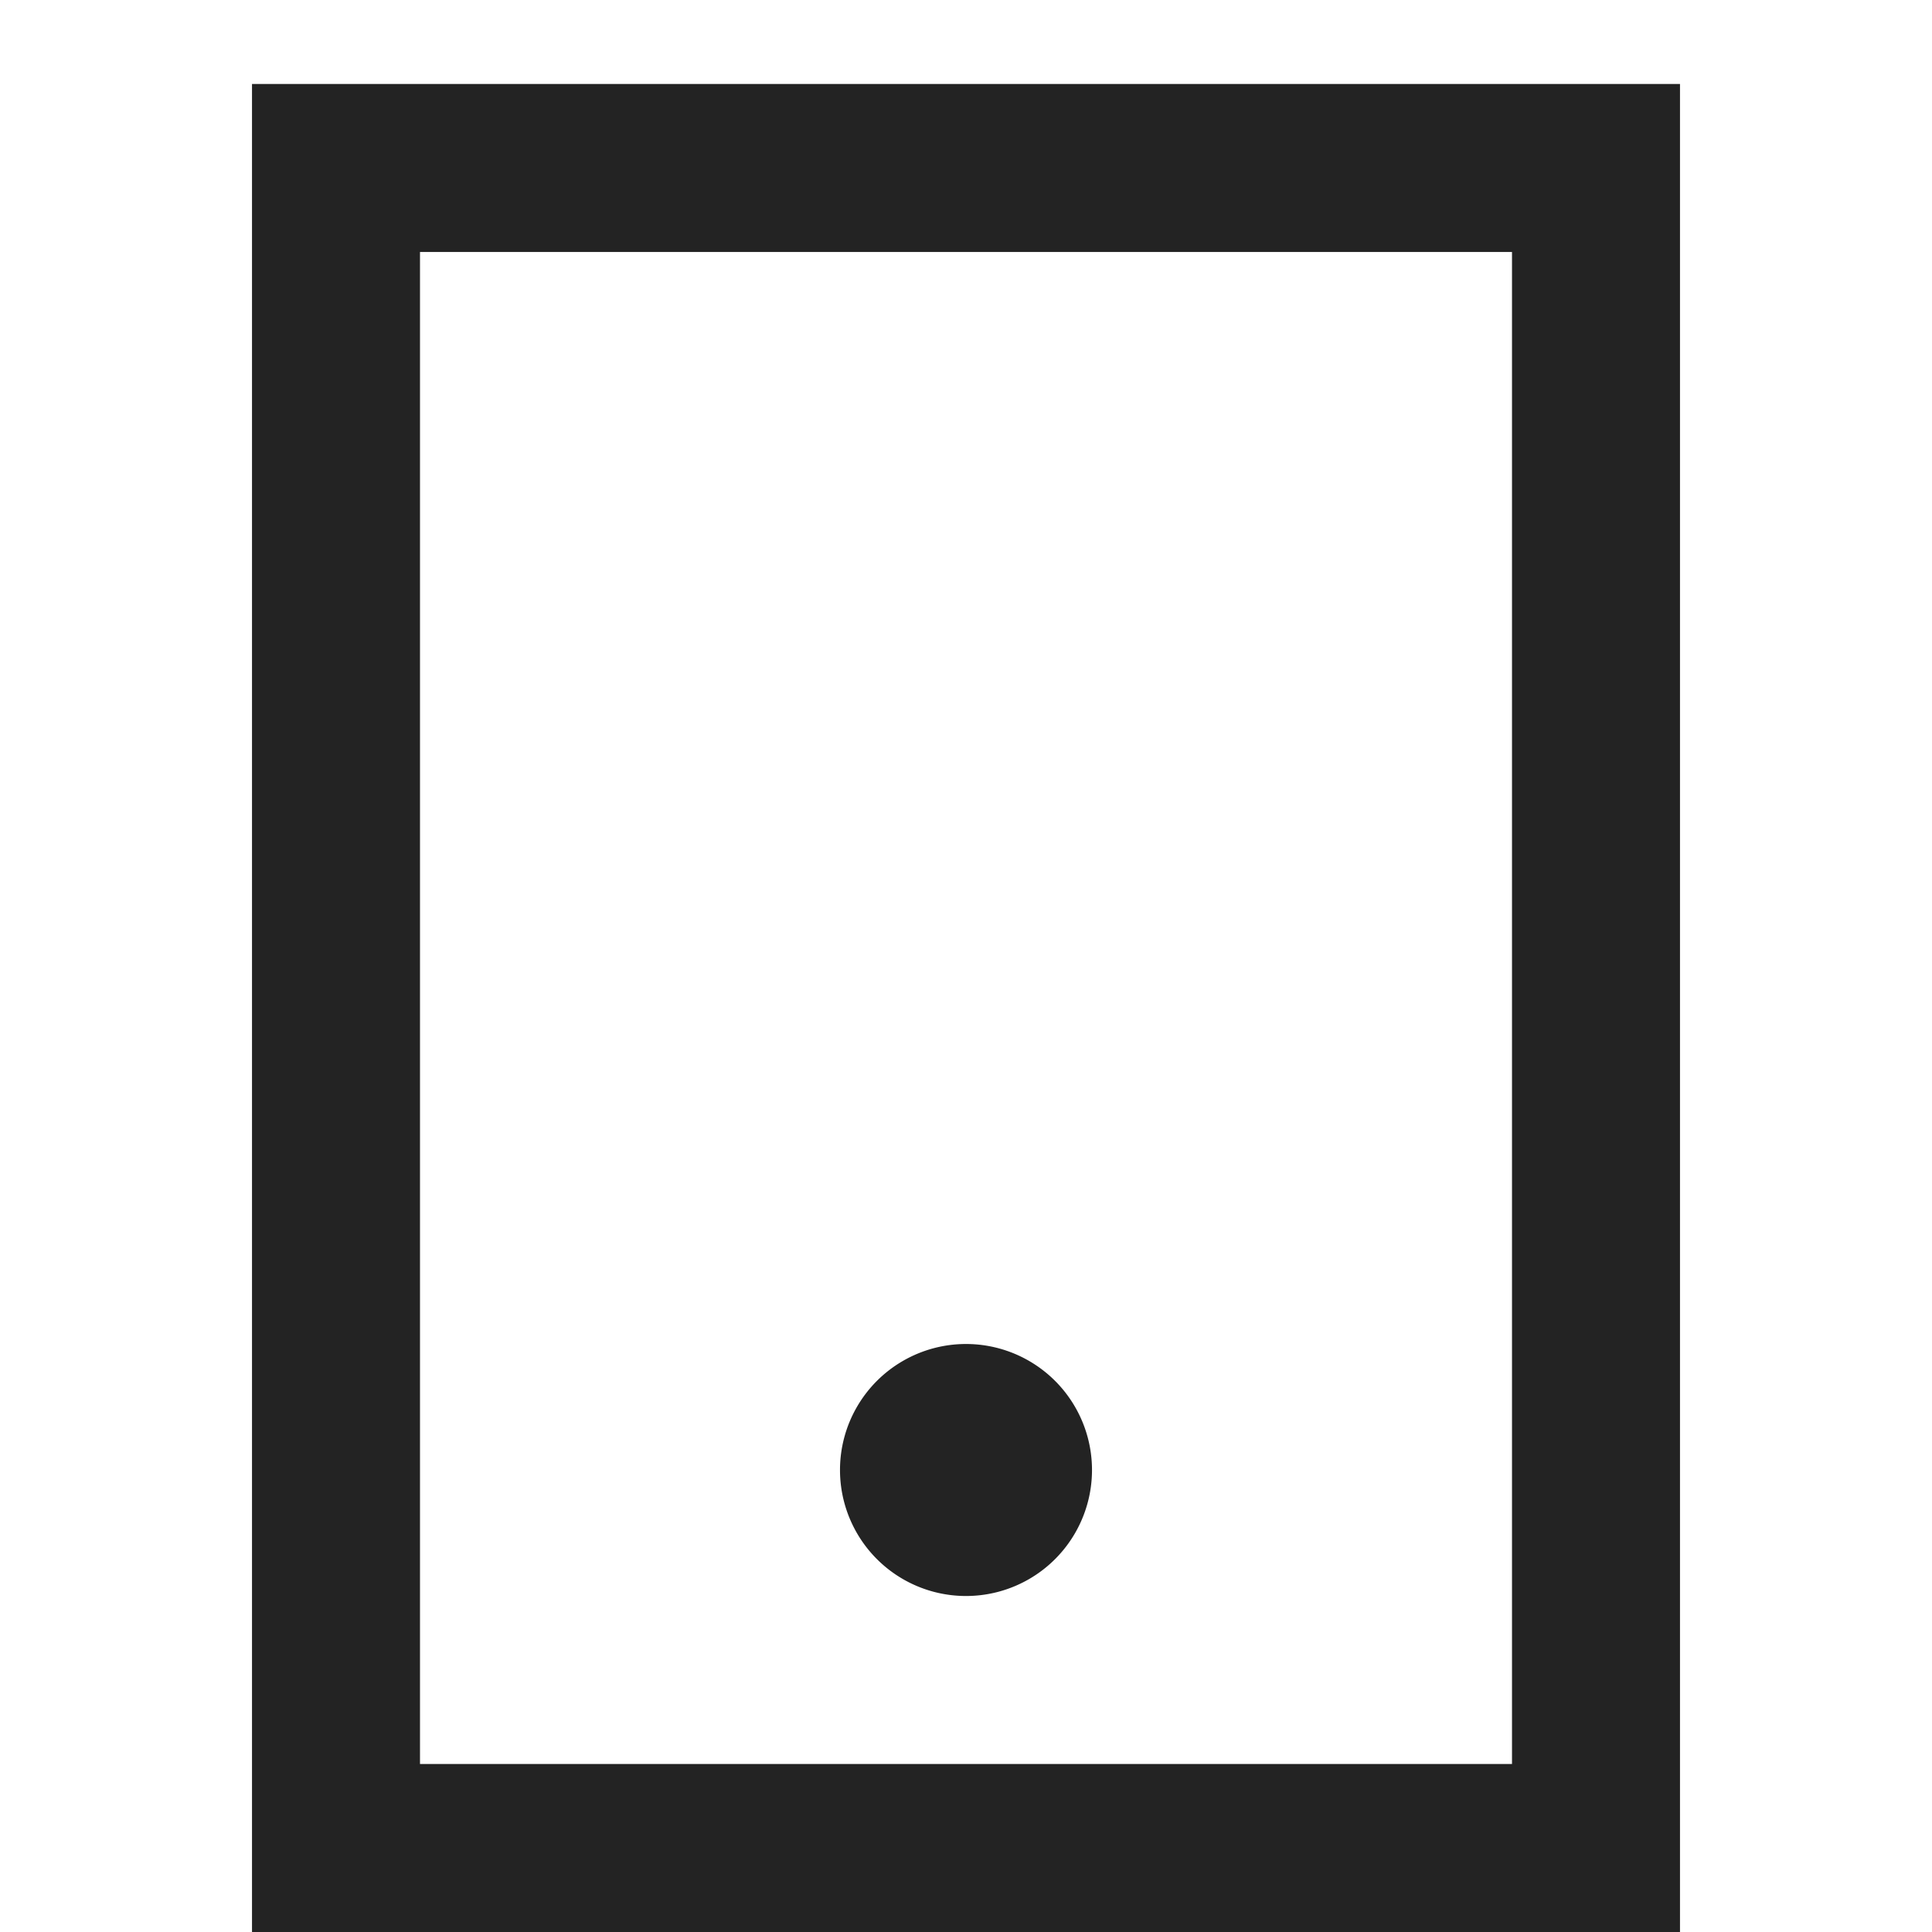 <svg width="23px" height="23px" viewBox="0 0 23 23" xmlns="http://www.w3.org/2000/svg">
    <title>
        mobile
    </title>
    <path d="M18 21V3H5v18h13zM3 23V1h17v22H3zm10-5.5a1.5 1.5 0 1 1-3 0 1.5 1.5 0 0 1 3 0z" fill="#232323"/>
</svg>
